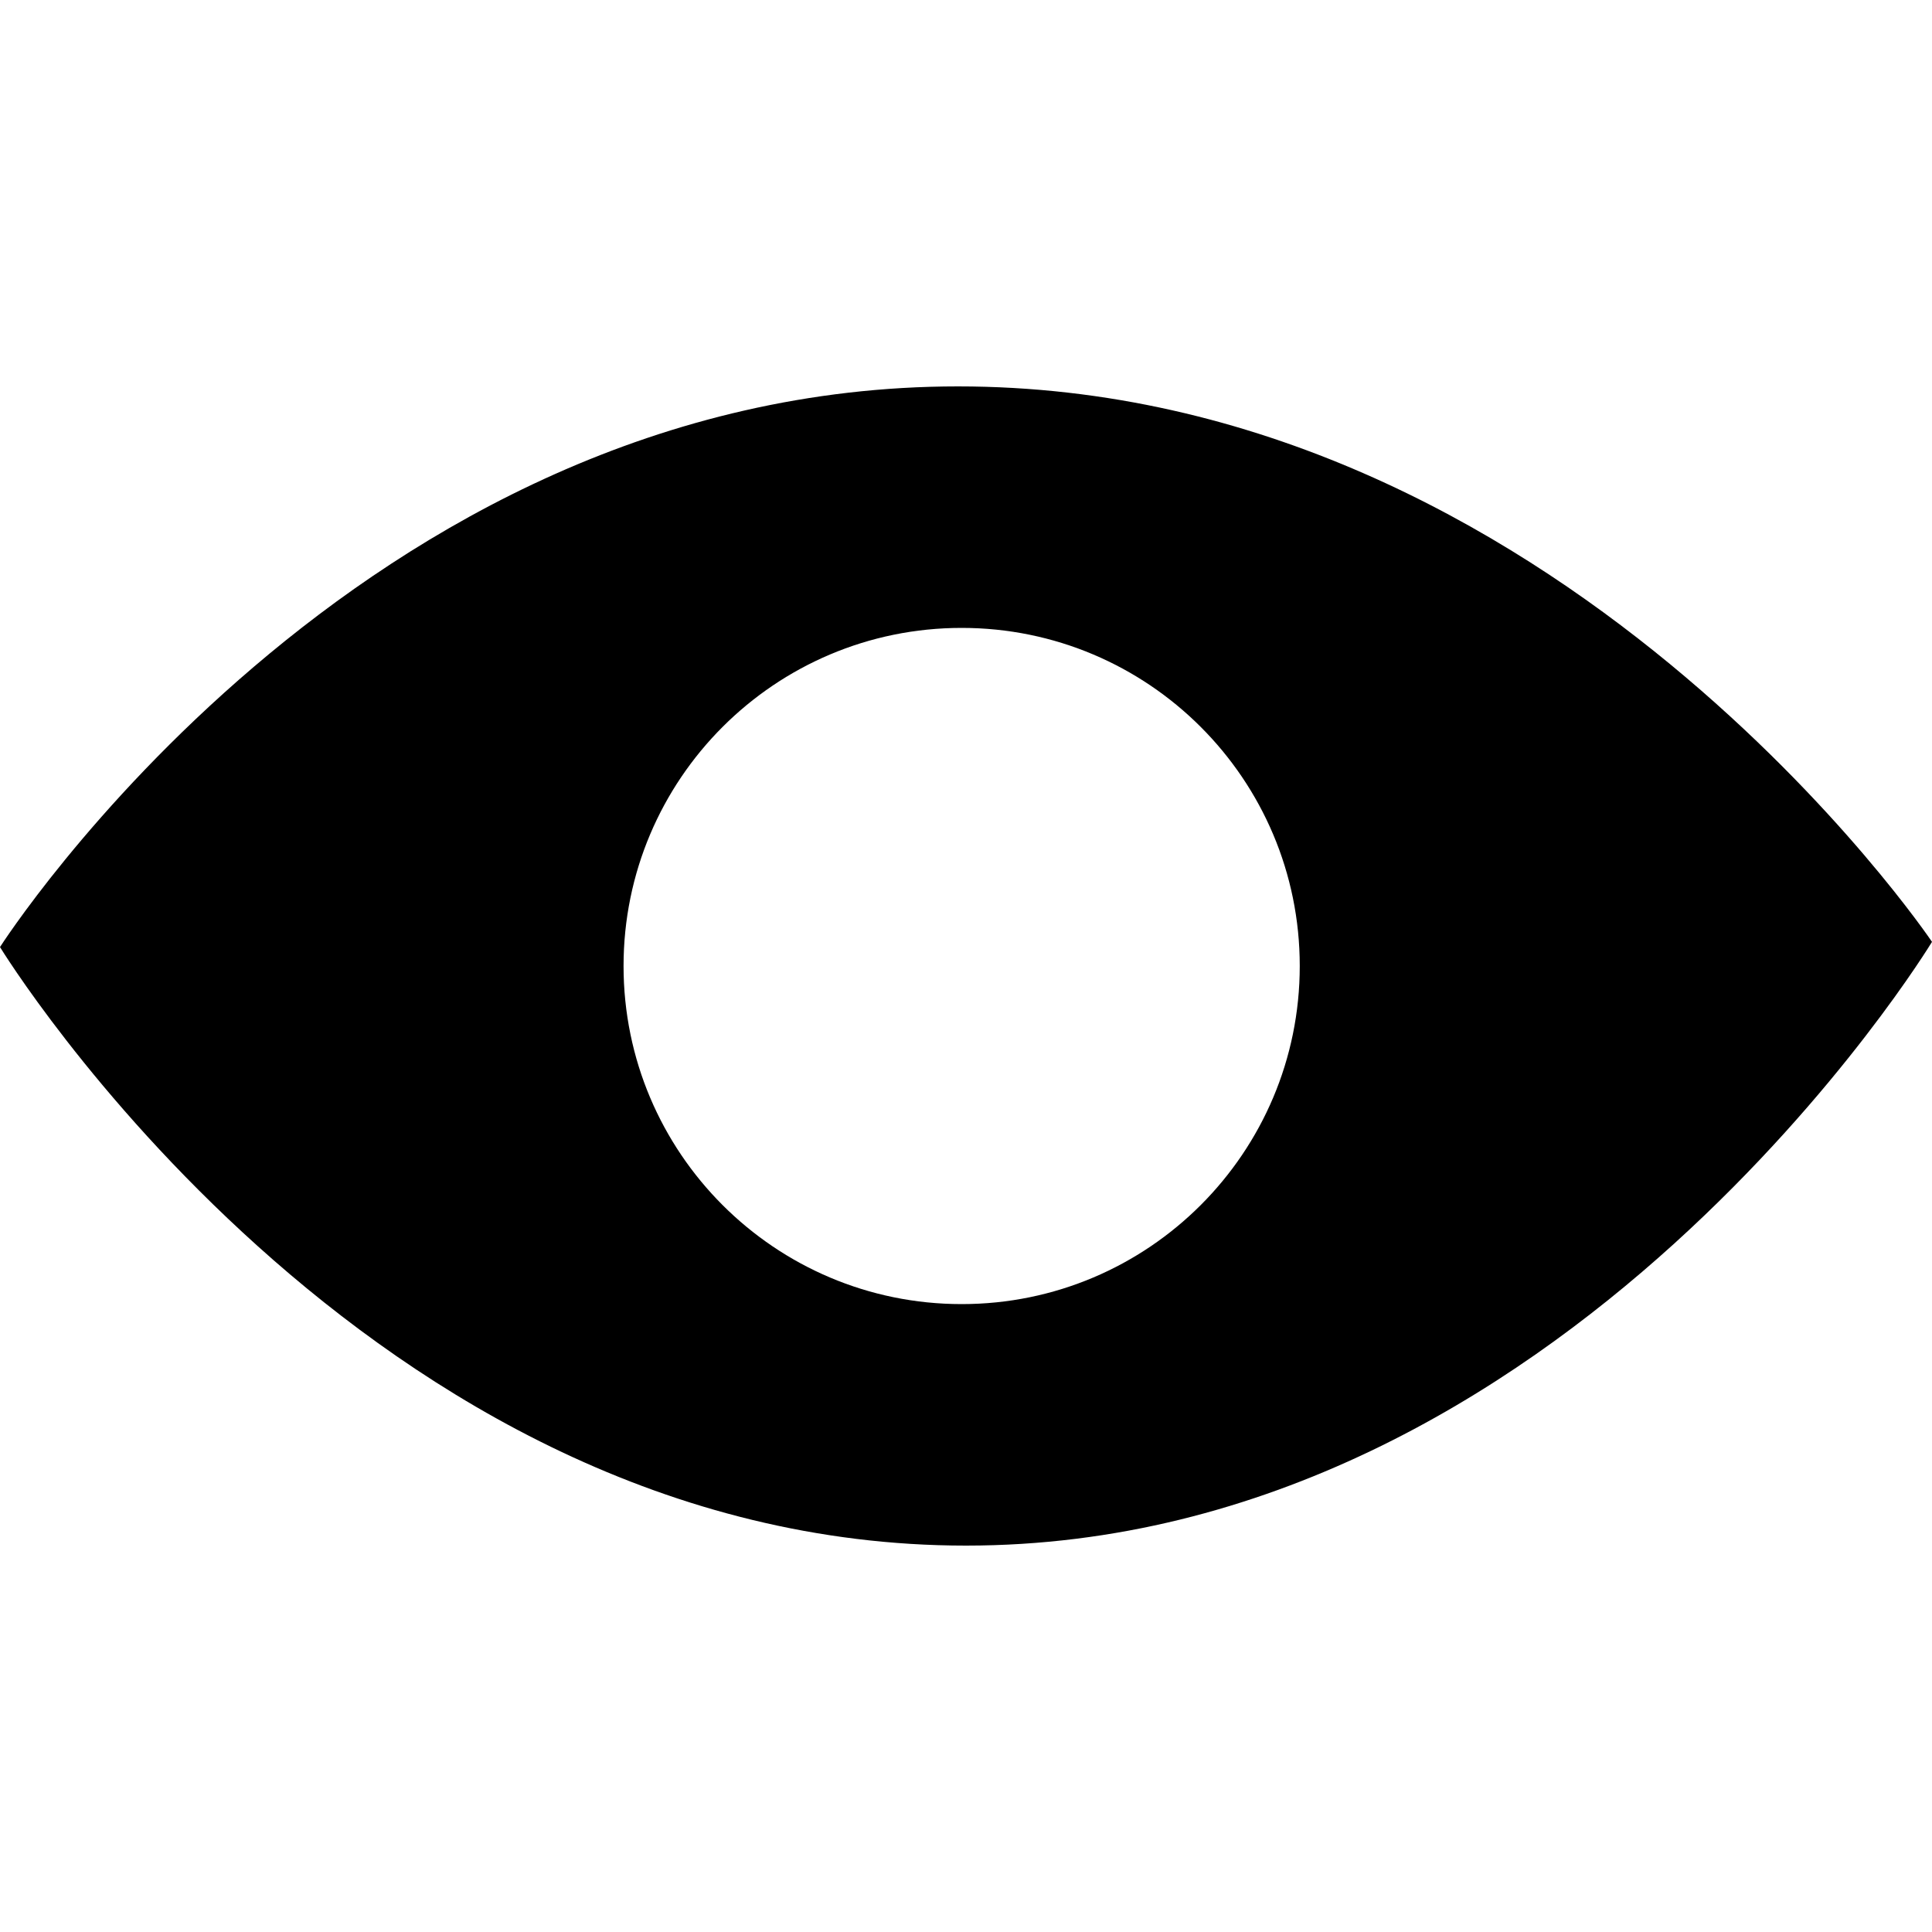 <?xml version="1.0" encoding="utf-8"?>
<!-- Generator: Adobe Illustrator 17.0.0, SVG Export Plug-In . SVG Version: 6.00 Build 0)  -->
<!DOCTYPE svg PUBLIC "-//W3C//DTD SVG 1.1 Tiny//EN" "http://www.w3.org/Graphics/SVG/1.1/DTD/svg11-tiny.dtd">
<svg version="1.1" baseProfile="tiny" id="Layer_1" xmlns="http://www.w3.org/2000/svg" xmlns:xlink="http://www.w3.org/1999/xlink"
	 x="0px" y="0px" width="512px" height="512px" viewBox="0 0 512 512" xml:space="preserve">
<path d="M253.875,102.4C94.822,102.4,0,250.982,0,250.982S96.947,409.6,256,409.6s256-160,256-160S412.928,102.4,253.875,102.4z
	 M254.848,345.6c-49.485,0-89.6-40.115-89.6-89.6s40.115-89.6,89.6-89.6s89.6,40.115,89.6,89.6S304.333,345.6,254.848,345.6z"/>
</svg>
